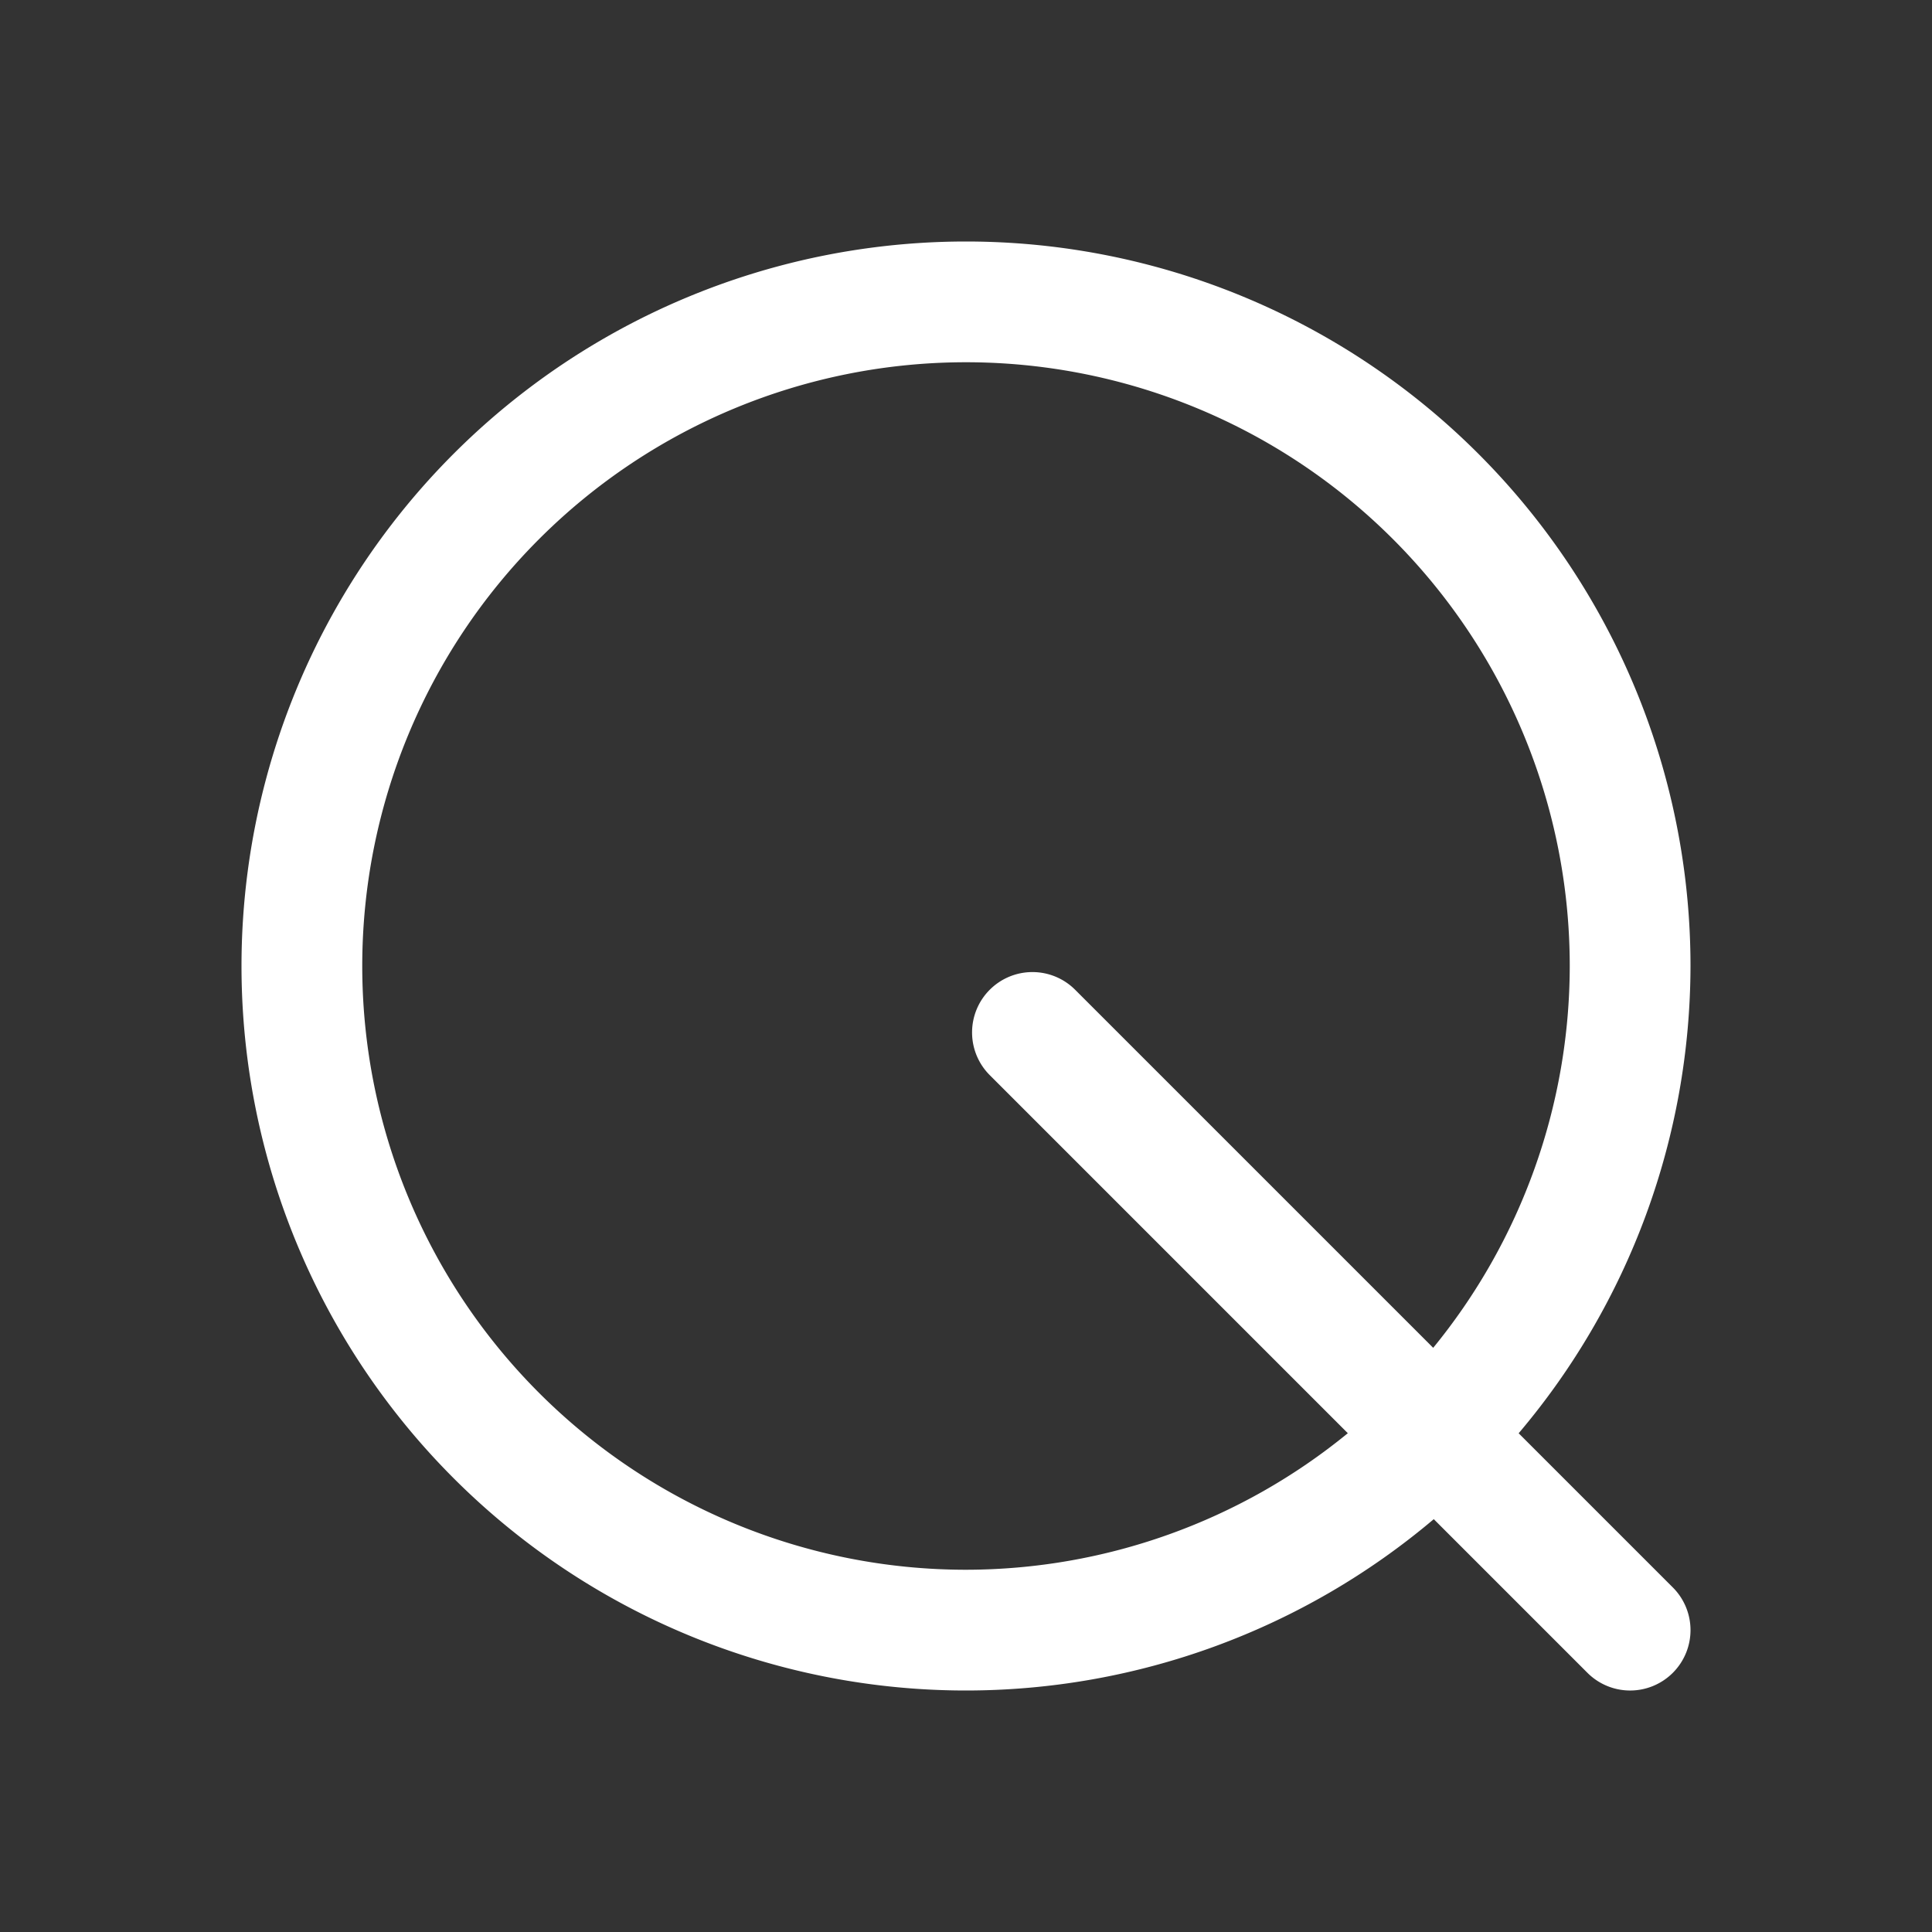 <?xml version="1.0" encoding="UTF-8" standalone="no"?>
<svg
  xmlns="http://www.w3.org/2000/svg"
  version="1.1"
  width="512"
  height="512"
  viewBox="0 0 512 512">
  <rect x="0" y="0" width="512" height="512" fill="#333333" stroke="none"/>
  <path
    d="M 256,64 A 192,192 0 0 0 64,256 192,192 0 0 0 256,448 192,192 0 0 0 379.965,402.594 l 40.721,40.721 a 16,16 0 0 0 22.629,0 16,16 0 0 0 0,-22.629 L 402.461,379.832 A 192,192 0 0 0 448,256 192,192 0 0 0 256,64 Z m 0,32 a 160,160 0 0 1 160,160 160,160 0 0 1 -36.188,101.184 l -94.891,-94.889 a 16,16 0 0 0 -22.627,0 16,16 0 0 0 0,22.627 l 94.891,94.893 A 160,160 0 0 1 256,416 160,160 0 0 1 96,256 160,160 0 0 1 256,96 Z"
    style="fill:#ffffff"/>
</svg>
